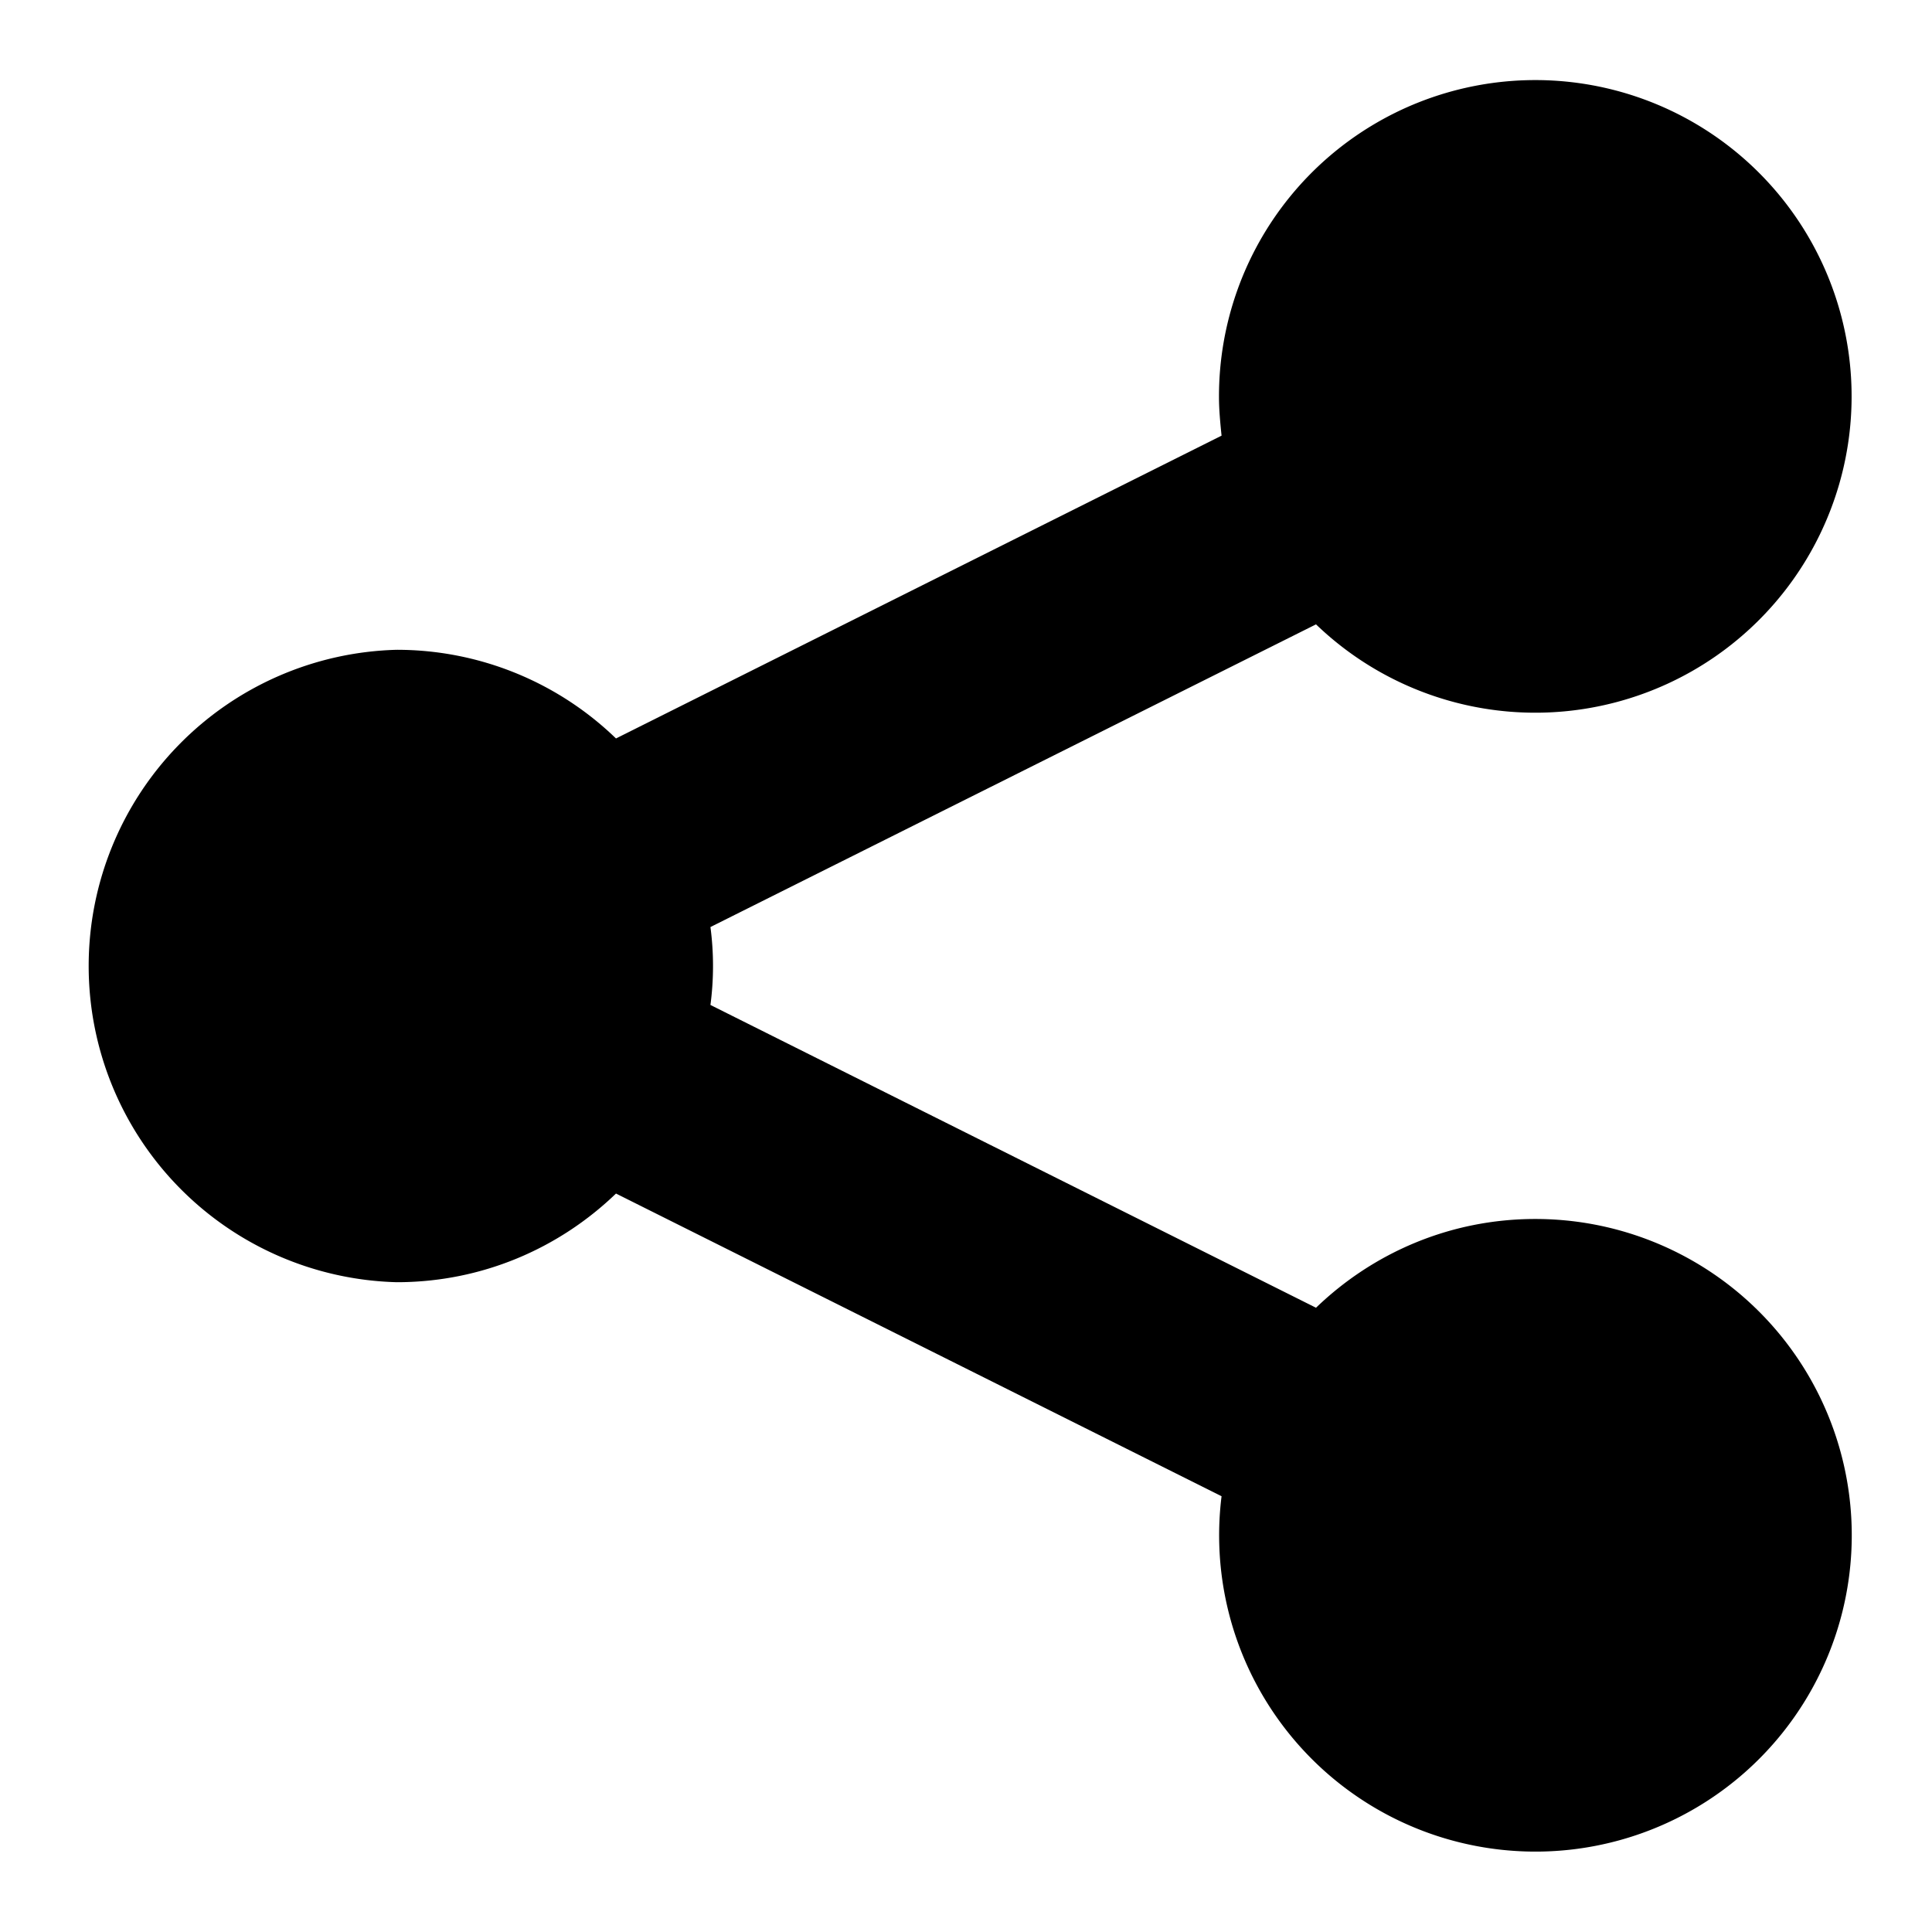 <svg xmlns="http://www.w3.org/2000/svg" width="200" height="200" class="share_svg__icon" viewBox="0 0 1024 1024">
    <path d="M813.739 646.087c-45.17 0-86.073 17.977-116.224 47.047L376.548 532.651a157.013 157.013 0 0 0 0-41.301l320.967-160.427a167.652 167.652 0 1 0-51.428-120.604c0 6.997 0.683 13.824 1.365 20.594L326.485 391.396a167.026 167.026 0 0 0-116.224-46.99 167.652 167.652 0 0 0 0 335.189c45.17 0 86.073-17.92 116.224-46.99l320.967 160.427a167.652 167.652 0 1 0 166.286-146.944"/>
</svg>

